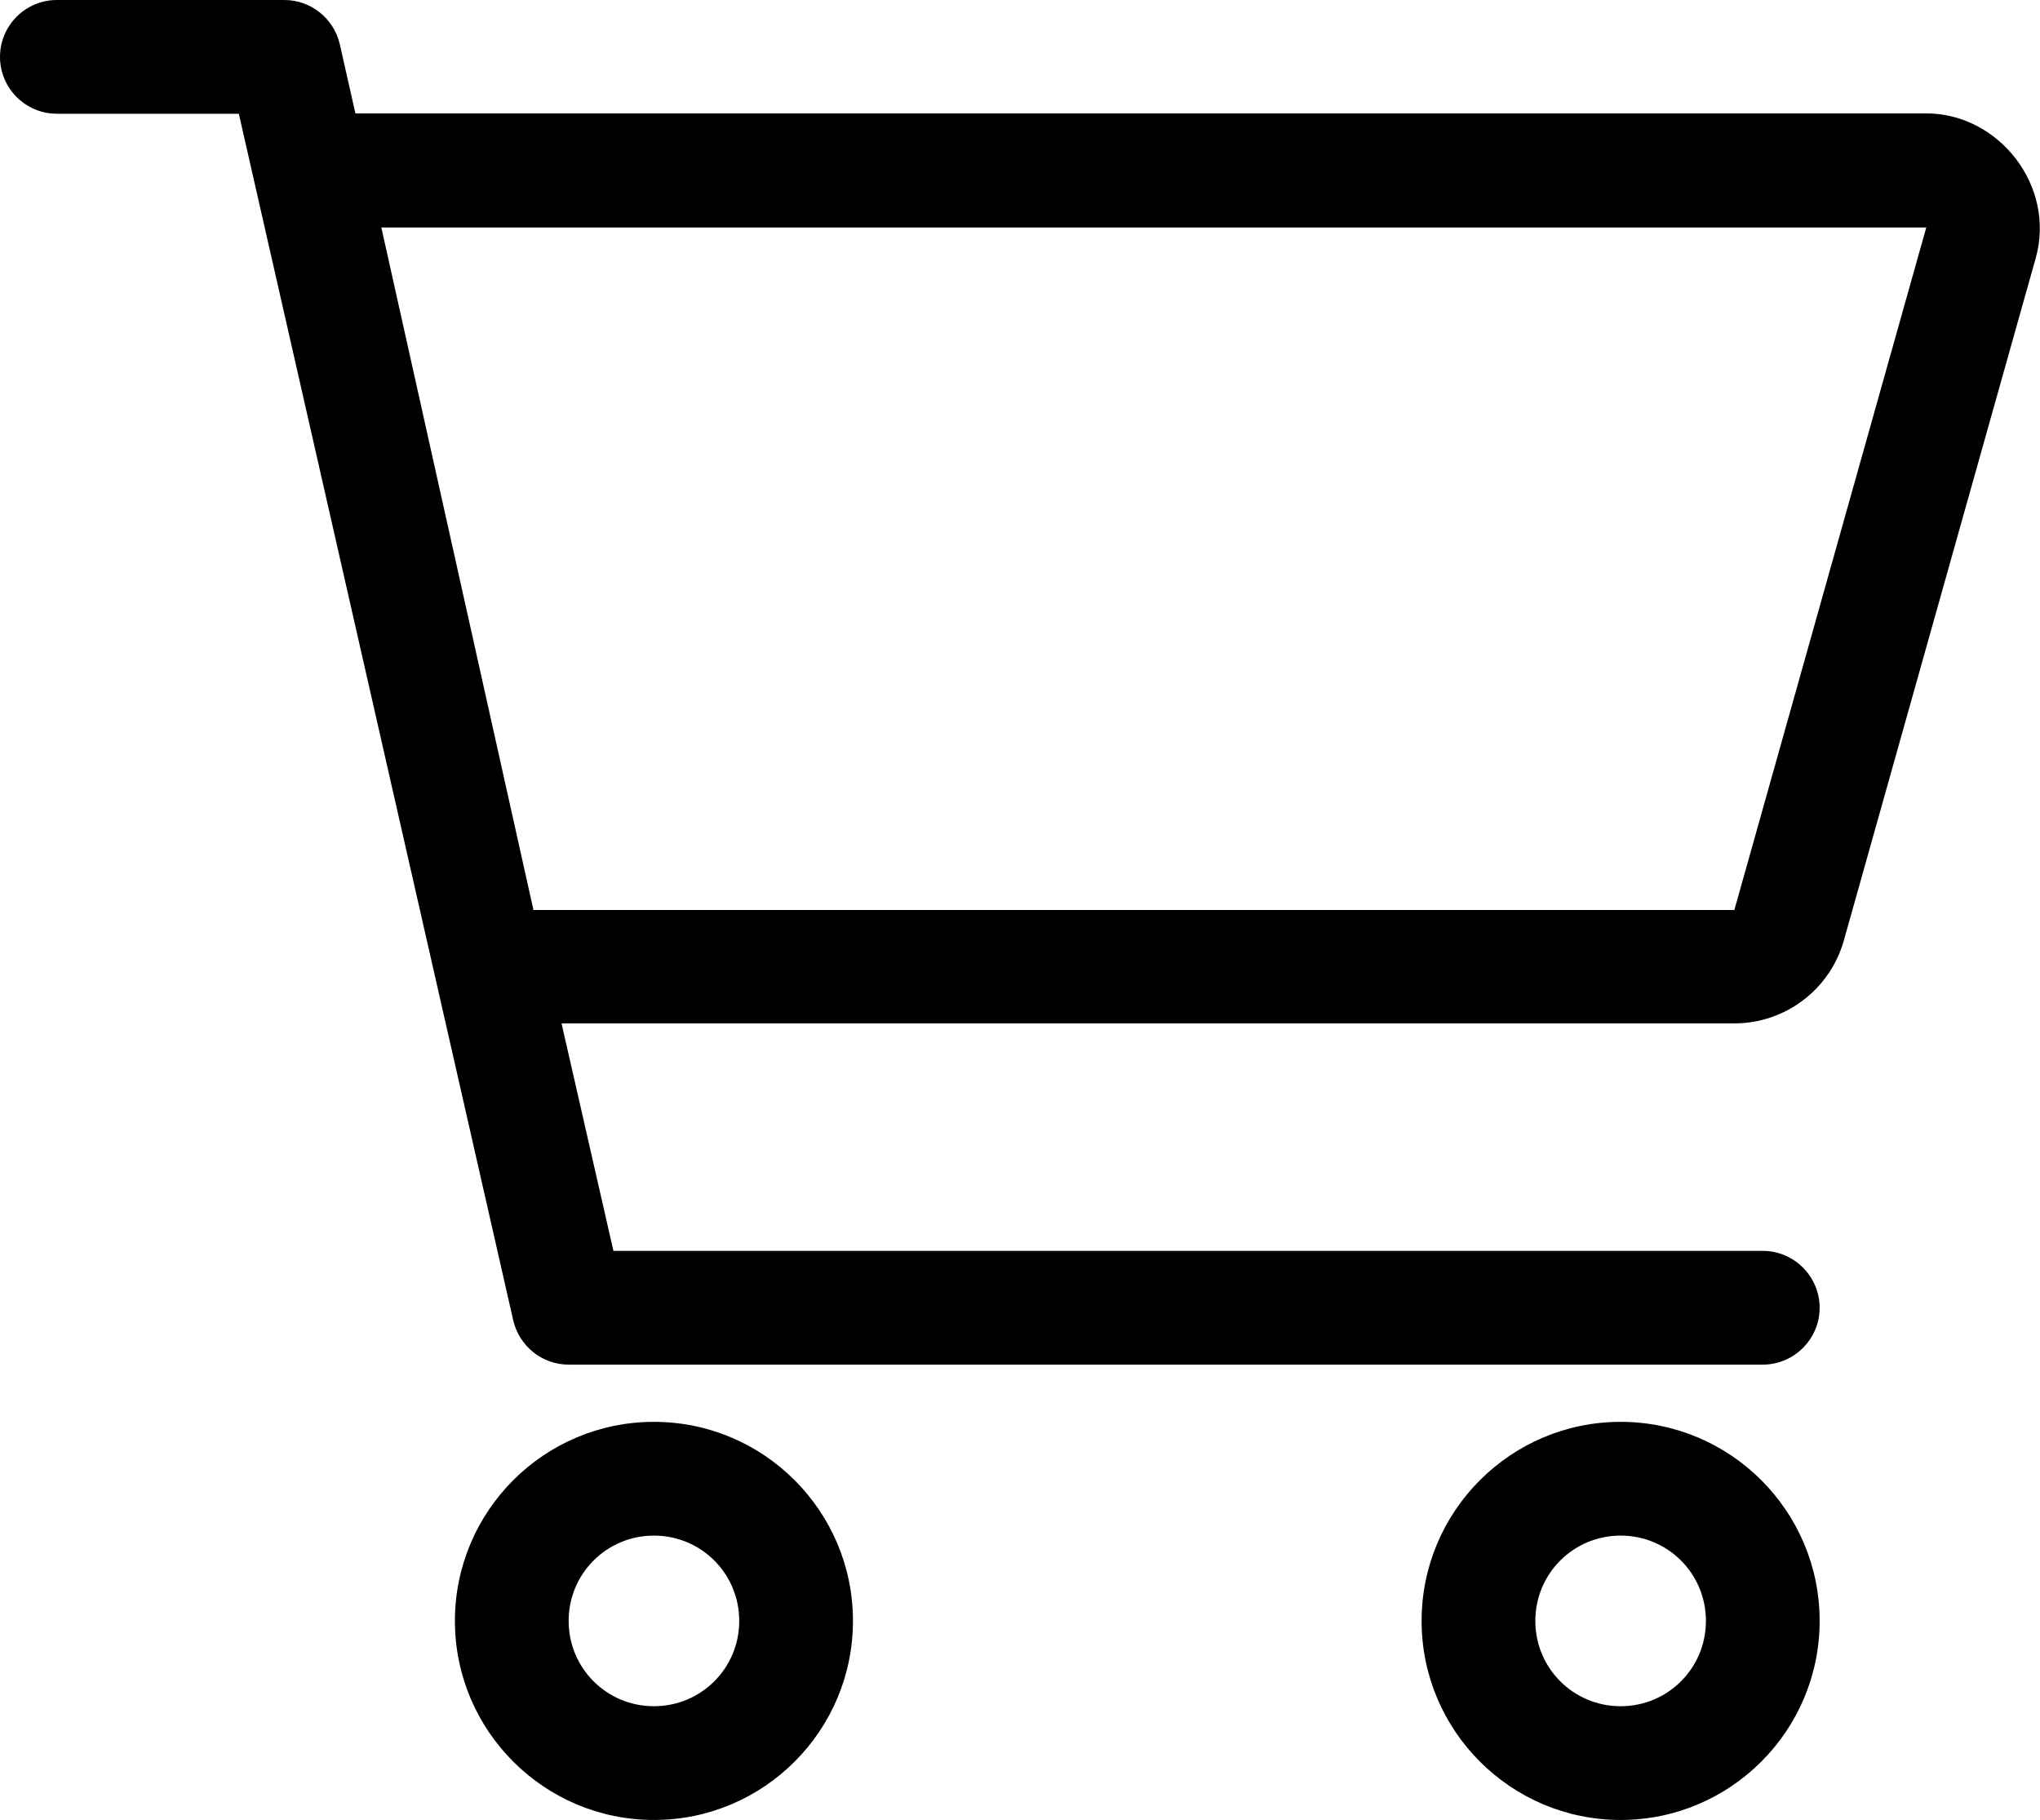 <svg xmlns="http://www.w3.org/2000/svg" viewBox="0 0 574 512"><path d="M80 0c7.47 0 13.9 5.17 15.6 12.4l4.4 19.5h442c20.3 0 36.5 20.3 30.8 40.7l-54 192c-3.9 13.8-16.5 23.3-30.8 23.3H158l14.6 64H496c8.8 0 16 7.2 16 16s-7.2 16-16 16H160c-7.5 0-13.9-5.2-15.6-12.5L67.2 32H16C7.16 32 0 24.8 0 16S7.16 0 16 0H80zm27.3 64l42.8 192H488l54-192H107zm20.7 392c0-30.9 25.1-56 56-56s56 25.1 56 56-25.1 56-56 56-56-25.1-56-56zm56 24c13.3 0 24-10.7 24-24s-10.7-24-24-24-24 10.7-24 24 10.7 24 24 24zm328-24c0 30.9-25.1 56-56 56s-56-25.1-56-56 25.1-56 56-56 56 25.1 56 56zm-56-24c-13.3 0-24 10.7-24 24s10.7 24 24 24 24-10.7 24-24-10.7-24-24-24z"/></svg>
